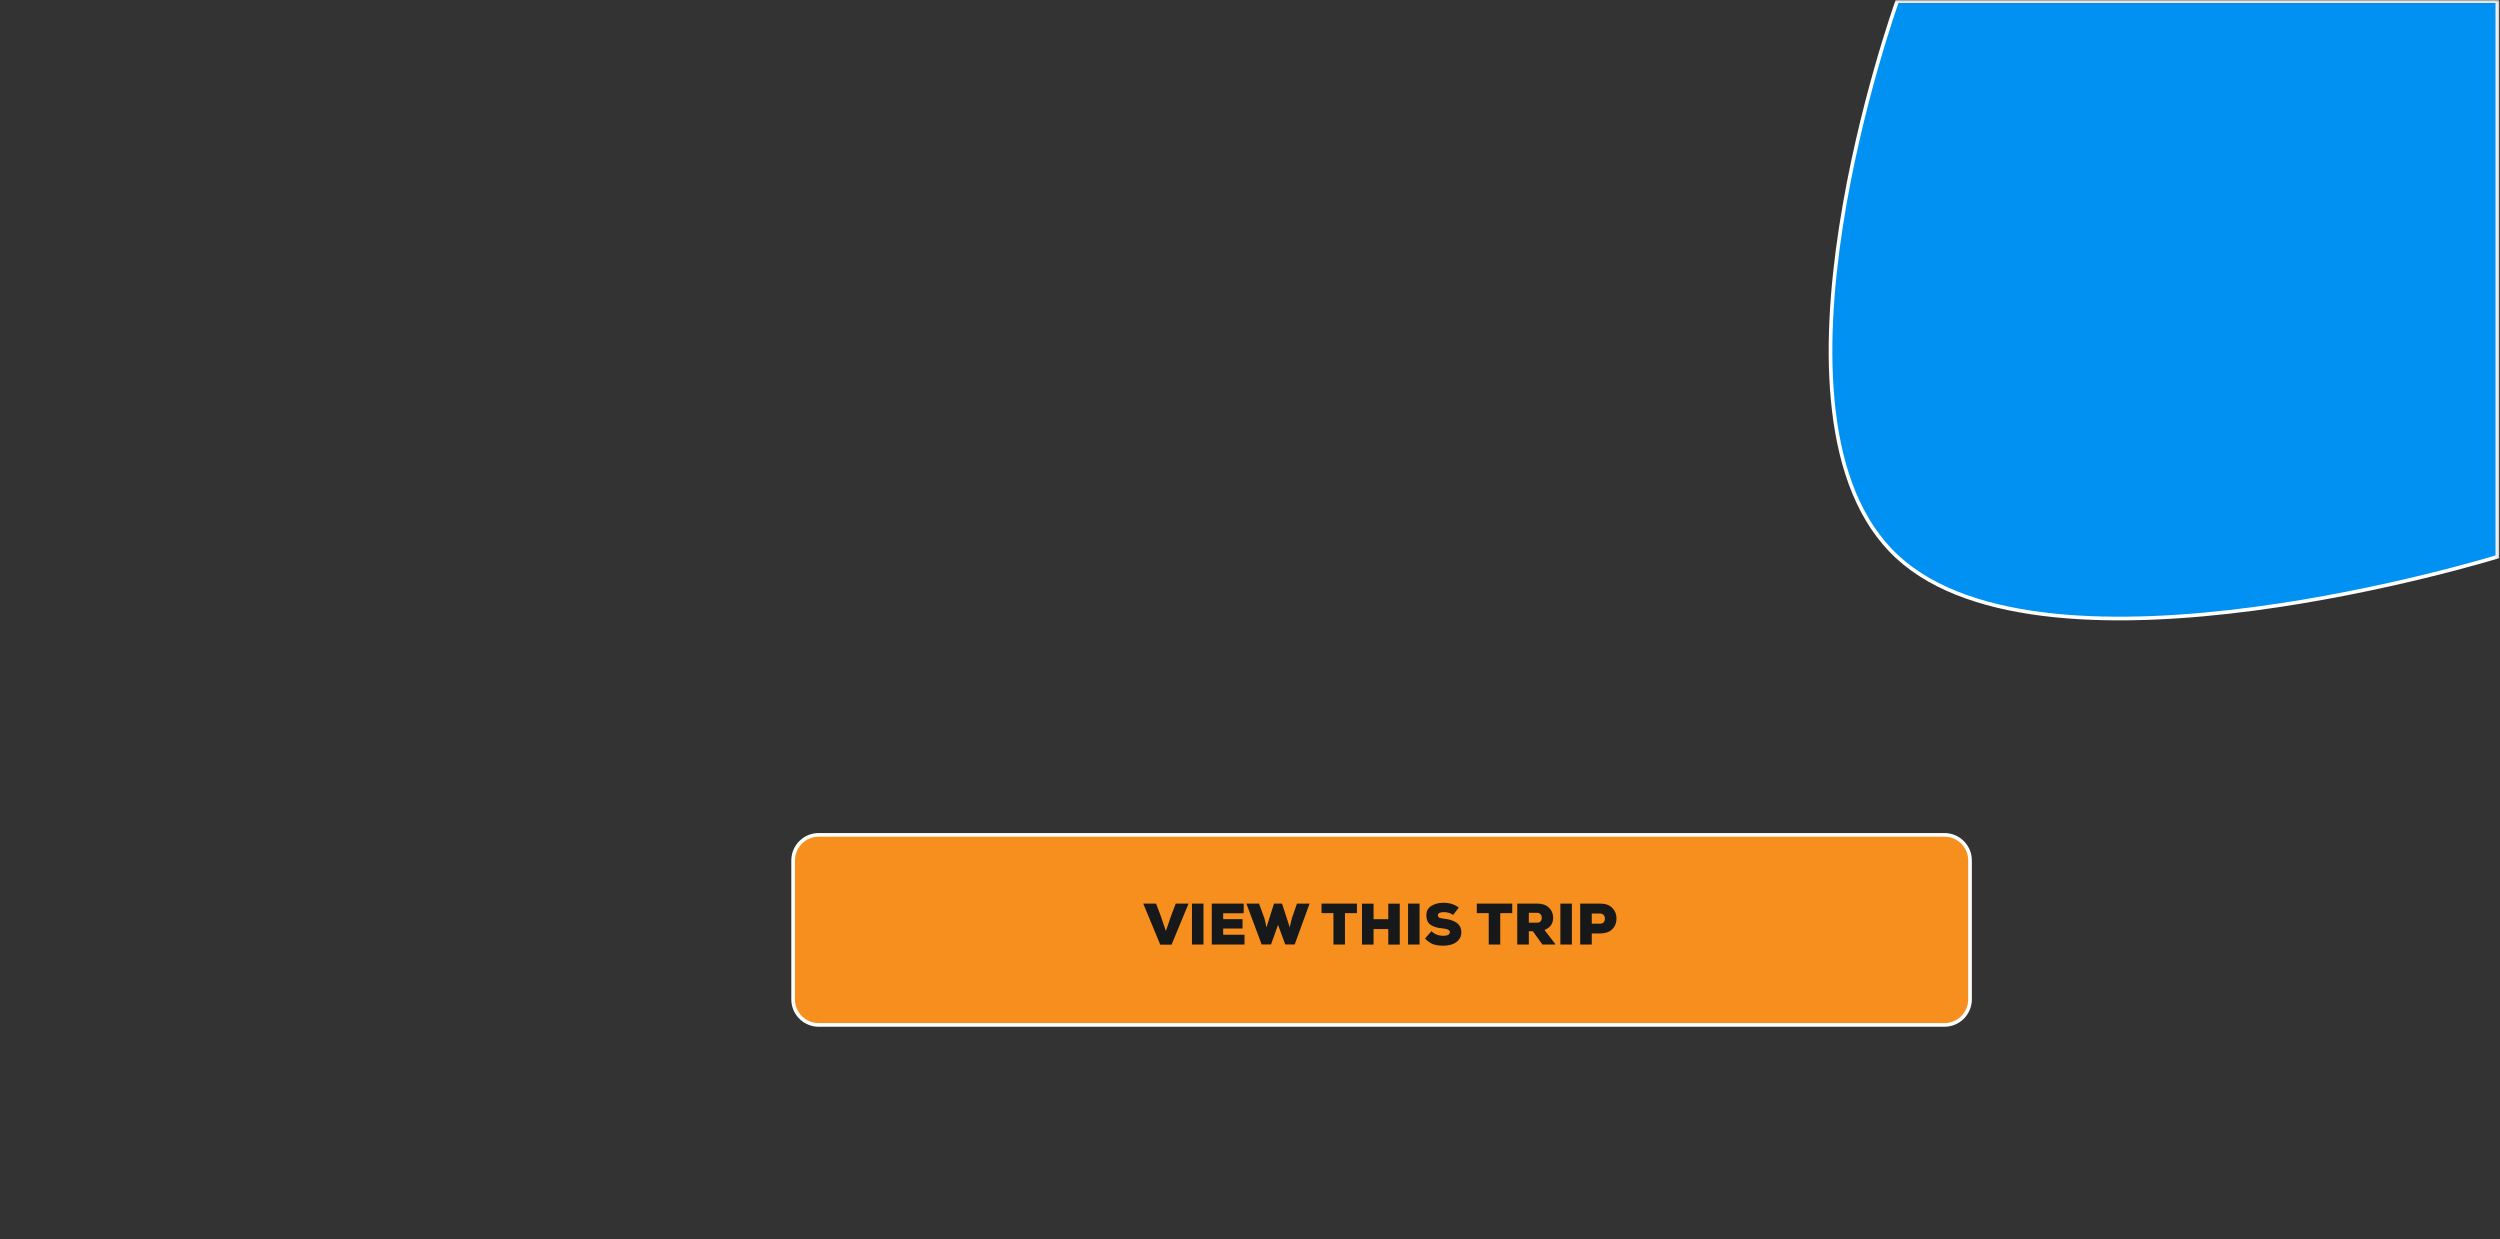 <svg width="684" height="339" viewBox="0 0 684 339" fill="none" xmlns="http://www.w3.org/2000/svg">
<rect x="0" y="0" width="684" height="339" fill="#333333" stroke="none"/>
<mask id="mask0_41_506" style="mask-type:alpha" maskUnits="userSpaceOnUse" x="0" y="0" width="684" height="339">
<rect x="0.967" y="0.302" width="682.345" height="337.86" fill="#F5F0EA"/>
<rect x="0.967" y="0.302" width="682.345" height="337.86" stroke="white"/>
</mask>
<g mask="url(#mask0_41_506)">
<path d="M519.076 0.302H683.276V152.339C683.276 152.339 560.126 190.348 519.076 152.339C478.025 114.33 519.076 0.302 519.076 0.302Z" fill="#0091F2"/>
<path d="M519.076 0.302H683.276V152.339C683.276 152.339 560.126 190.348 519.076 152.339C478.025 114.33 519.076 0.302 519.076 0.302Z" stroke="white"/>
<path d="M217 235.42C217 231.554 220.134 228.42 224 228.42H532C535.866 228.42 539 231.554 539 235.42V273.42C539 277.286 535.866 280.42 532 280.42H224C220.134 280.42 217 277.286 217 273.42V235.42Z" fill="#F78F1F"/>
<path d="M217 235.42C217 231.554 220.134 228.42 224 228.42H532C535.866 228.42 539 231.554 539 235.42V273.42C539 277.286 535.866 280.42 532 280.42H224C220.134 280.42 217 277.286 217 273.42V235.42Z" stroke="white"/>
<path d="M325.192 247.22L320.536 258.468H317.448L312.792 247.22H316.296L317.576 250.58L318.984 254.724L320.408 250.58L321.688 247.22H325.192ZM329.272 258.42H326.12V247.22H329.272V258.42ZM340.502 255.748V258.42H331.542V247.22H340.278V249.876H334.662V251.476H339.958V254.052H334.662V255.748H340.502ZM358.308 247.22L354.228 258.404H351.652L349.668 253.044L347.748 258.404H345.188L341.012 247.22H344.468L345.908 251.156C346.068 251.647 346.266 252.511 346.5 253.748L348.564 247.22H350.756L352.884 253.748C353.044 252.884 353.252 251.993 353.508 251.076L354.852 247.22H358.308ZM364.832 258.42V249.828H361.568V247.22H371.264V249.828H367.984V258.42H364.832ZM382.972 258.436H379.836V254.196H375.804V258.436H372.636V247.236H375.804V251.492H379.836V247.236H382.972V258.436ZM388.397 258.42H385.245V247.22H388.397V258.42ZM399.131 248.324L397.563 250.324C396.881 249.812 396.006 249.556 394.939 249.556C394.513 249.556 394.15 249.625 393.851 249.764C393.563 249.903 393.419 250.111 393.419 250.388C393.419 250.74 393.563 250.98 393.851 251.108C394.139 251.225 394.614 251.316 395.275 251.38C395.883 251.444 396.438 251.556 396.939 251.716C397.441 251.865 397.915 252.079 398.363 252.356C398.822 252.633 399.179 253.007 399.435 253.476C399.691 253.935 399.819 254.473 399.819 255.092C399.819 255.903 399.579 256.591 399.099 257.156C398.619 257.721 398.017 258.127 397.291 258.372C396.577 258.607 395.782 258.729 394.907 258.74C393.819 258.751 392.897 258.623 392.139 258.356C391.382 258.079 390.635 257.551 389.899 256.772L391.643 254.772C392.507 255.615 393.601 256.036 394.923 256.036C395.457 256.036 395.883 255.951 396.203 255.78C396.523 255.599 396.683 255.353 396.683 255.044C396.683 254.479 396.059 254.137 394.811 254.02C394.129 253.956 393.542 253.865 393.051 253.748C392.561 253.62 392.086 253.428 391.627 253.172C391.179 252.916 390.838 252.559 390.603 252.1C390.369 251.631 390.251 251.06 390.251 250.388C390.251 249.279 390.705 248.436 391.611 247.86C392.529 247.284 393.638 246.996 394.939 246.996C396.603 246.996 398.001 247.439 399.131 248.324ZM407.317 258.42V249.828H404.053V247.22H413.749V249.828H410.469V258.42H407.317ZM425.488 258.228V258.42H422L419.392 254.788H418.288V258.42H415.12V247.22H420.592C421.958 247.22 423.024 247.593 423.792 248.34C424.56 249.087 424.944 249.999 424.944 251.076C424.944 251.833 424.768 252.489 424.416 253.044C424.075 253.588 423.462 254.057 422.576 254.452L425.488 258.228ZM420.592 249.748H418.288V252.436H420.624C421.019 252.436 421.318 252.313 421.52 252.068C421.723 251.812 421.824 251.503 421.824 251.14C421.824 250.756 421.718 250.431 421.504 250.164C421.291 249.887 420.987 249.748 420.592 249.748ZM430.069 258.42H426.917V247.22H430.069V258.42ZM435.507 249.94V252.724H437.779C438.195 252.724 438.52 252.596 438.755 252.34C438.99 252.073 439.107 251.743 439.107 251.348C439.107 250.953 438.99 250.623 438.755 250.356C438.52 250.079 438.195 249.94 437.779 249.94H435.507ZM437.779 255.396H435.507V258.42H432.339V247.22H437.779C439.219 247.22 440.328 247.609 441.107 248.388C441.886 249.167 442.275 250.137 442.275 251.3C442.275 252.495 441.886 253.476 441.107 254.244C440.328 255.001 439.219 255.385 437.779 255.396Z" fill="#17181A"/>
</g>
</svg>
